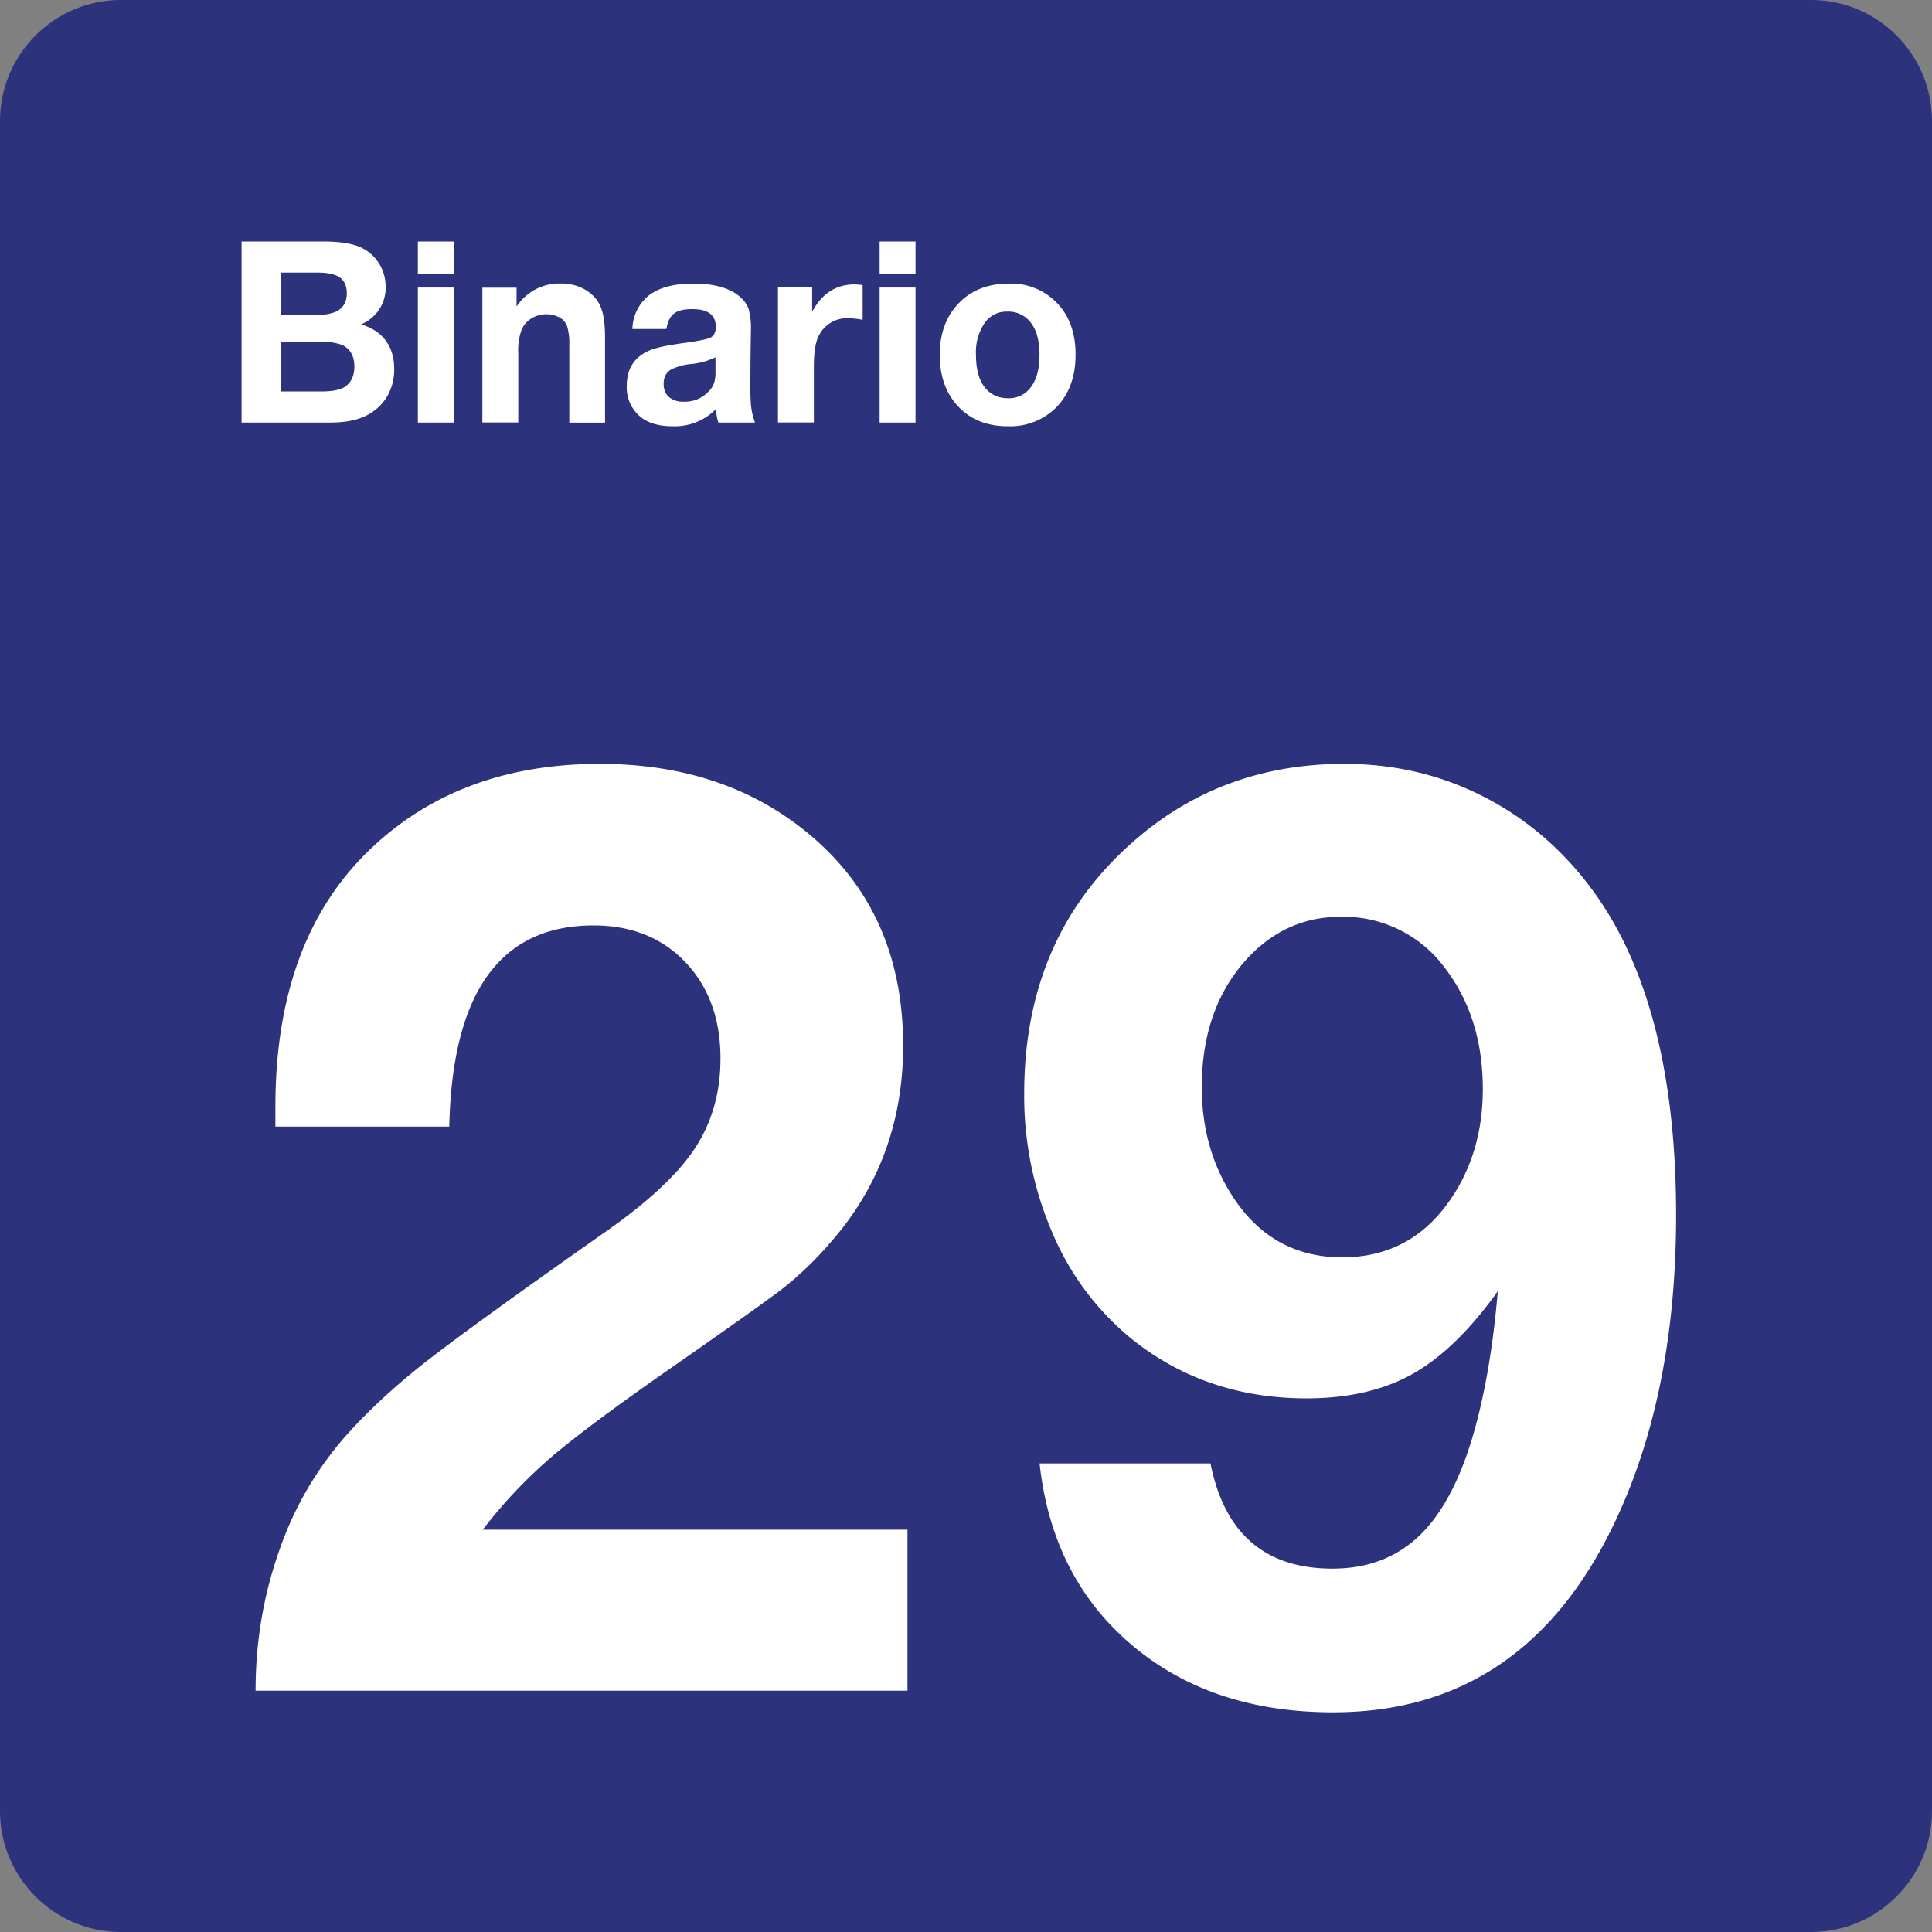 <svg class="color-immutable" width="24" height="24" viewBox="0 0 24 24" fill="none" xmlns="http://www.w3.org/2000/svg"><rect x="0" y="0" width="24" height="24" fill="#808080" stroke="none"/><g clip-path="url(#a)"><path d="M0 22.5v-21C0 .675.675 0 1.5 0h21c.825 0 1.5.675 1.5 1.5v21c0 .825-.675 1.5-1.5 1.5h-21C.675 24 0 23.325 0 22.5Z" fill="#2D327D"/><path d="M11.273 19.002v2H3.175c0-.61.099-1.192.296-1.746a4.228 4.228 0 0 1 .834-1.43c.277-.308.601-.608.973-.9.372-.292 1.111-.828 2.219-1.607.538-.374.915-.723 1.13-1.046.215-.323.323-.697.323-1.123 0-.492-.145-.891-.435-1.196-.29-.305-.67-.458-1.142-.458-1.159 0-1.756.833-1.792 2.499h-2.16v-.246c0-1.364.382-2.42 1.146-3.168.743-.728 1.705-1.092 2.884-1.092 1.046 0 1.92.297 2.622.892.764.646 1.146 1.515 1.146 2.607 0 .954-.305 1.774-.915 2.461a4.33 4.33 0 0 1-.561.542c-.174.136-.633.463-1.377.981-.708.492-1.214.869-1.519 1.13a6.037 6.037 0 0 0-.85.9h5.276ZM12.914 18.179h2.123c.174.872.679 1.307 1.515 1.307.472 0 .855-.16 1.15-.481.295-.32.522-.819.681-1.496.102-.431.177-.92.223-1.469-.344.482-.696.824-1.057 1.027-.361.203-.801.304-1.319.304-.826 0-1.543-.241-2.153-.723a3.401 3.401 0 0 1-.996-1.315 4.287 4.287 0 0 1-.358-1.753c0-1.266.433-2.292 1.3-3.076.743-.677 1.635-1.015 2.676-1.015.641 0 1.233.144 1.776.431.543.287 1 .695 1.369 1.223.651.938.977 2.256.977 3.953 0 1.569-.287 2.907-.861 4.014-.749 1.441-1.882 2.161-3.399 2.161-1.01 0-1.845-.279-2.503-.838-.66-.559-1.041-1.31-1.144-2.254Zm3.738-6.79c-.482 0-.89.197-1.223.592-.333.4-.5.907-.5 1.523 0 .497.12.938.361 1.323.328.528.789.792 1.384.792.538 0 .969-.215 1.292-.646.302-.405.454-.887.454-1.446 0-.59-.156-1.089-.469-1.5a1.562 1.562 0 0 0-1.299-.638ZM3.001 3h1.012c.217 0 .379.027.486.082.1.051.176.126.228.223a.554.554 0 0 1 .064.261.49.49 0 0 1-.306.463.721.721 0 0 1 .194.091c.146.107.218.262.218.466 0 .121-.027.23-.081.326a.612.612 0 0 1-.231.232c-.119.07-.279.105-.481.105H3.001V3Zm.49.386v.524h.449a.539.539 0 0 0 .231-.037c.091-.044.137-.12.137-.228 0-.091-.029-.157-.086-.198-.057-.04-.151-.061-.282-.061h-.449Zm0 .86v.617h.497c.143 0 .243-.02.3-.06.076-.054.114-.137.114-.248 0-.132-.051-.223-.154-.271a.76.76 0 0 0-.284-.038h-.473ZM5.637 3v.401h-.446V3h.446Zm0 .572v1.677h-.446V3.572h.446ZM6.417 3.574v.235a.633.633 0 0 1 .546-.287c.137 0 .254.035.349.105a.432.432 0 0 1 .159.21c.03.085.045.204.045.358V5.25h-.444v-.963a.722.722 0 0 0-.028-.237.21.21 0 0 0-.089-.104.356.356 0 0 0-.349.007.312.312 0 0 0-.123.134.738.738 0 0 0-.045.297v.864h-.446V3.574h.425ZM9.379 5.249h-.455a.591.591 0 0 1-.029-.168.72.72 0 0 1-.54.214c-.172 0-.307-.04-.403-.12a.474.474 0 0 1-.166-.386c0-.21.095-.356.285-.437.077-.033.218-.063.425-.091.177-.024.288-.046.331-.068.043-.022.065-.067.065-.133 0-.147-.097-.22-.292-.22-.104 0-.179.018-.227.055-.048.037-.08.101-.095.192h-.422a.549.549 0 0 1 .211-.422c.127-.095.308-.142.543-.142.259 0 .451.053.575.158.058.05.096.102.115.159a.915.915 0 0 1 .028.268l-.005.338-.002.347c0 .122.004.211.011.268a.89.89 0 0 0 .047.188Zm-.49-.811a.882.882 0 0 1-.314.085.734.734 0 0 0-.231.063c-.067.036-.1.097-.1.183 0 .07.022.124.066.163a.27.27 0 0 0 .185.058.403.403 0 0 0 .318-.138.258.258 0 0 0 .059-.099.46.46 0 0 0 .016-.136v-.179h.001ZM10.716 3.541v.432a1.038 1.038 0 0 0-.174-.02.391.391 0 0 0-.366.209c-.044.078-.066.208-.066.391v.695h-.446v-1.68h.425v.306c.121-.228.297-.341.528-.341.027.001.061.003.099.008ZM11.373 3v.401h-.446V3h.446Zm0 .572v1.677h-.446V3.572h.446ZM12.534 3.523a.79.79 0 0 1 .598.243c.153.16.229.373.229.64 0 .276-.082.496-.245.66a.807.807 0 0 1-.597.229c-.261 0-.47-.085-.624-.255-.148-.162-.221-.372-.221-.631 0-.254.072-.461.215-.62.159-.177.374-.266.645-.266Zm-.023.348a.33.33 0 0 0-.281.143.652.652 0 0 0-.106.395c0 .173.035.306.105.398.072.093.17.14.294.14a.332.332 0 0 0 .275-.128c.077-.094.115-.231.115-.411 0-.168-.034-.299-.102-.392a.35.35 0 0 0-.3-.145Z" fill="#fff"/></g><defs><clipPath id="a"><path fill="#fff" d="M0 0h24v24H0z"/></clipPath></defs></svg>